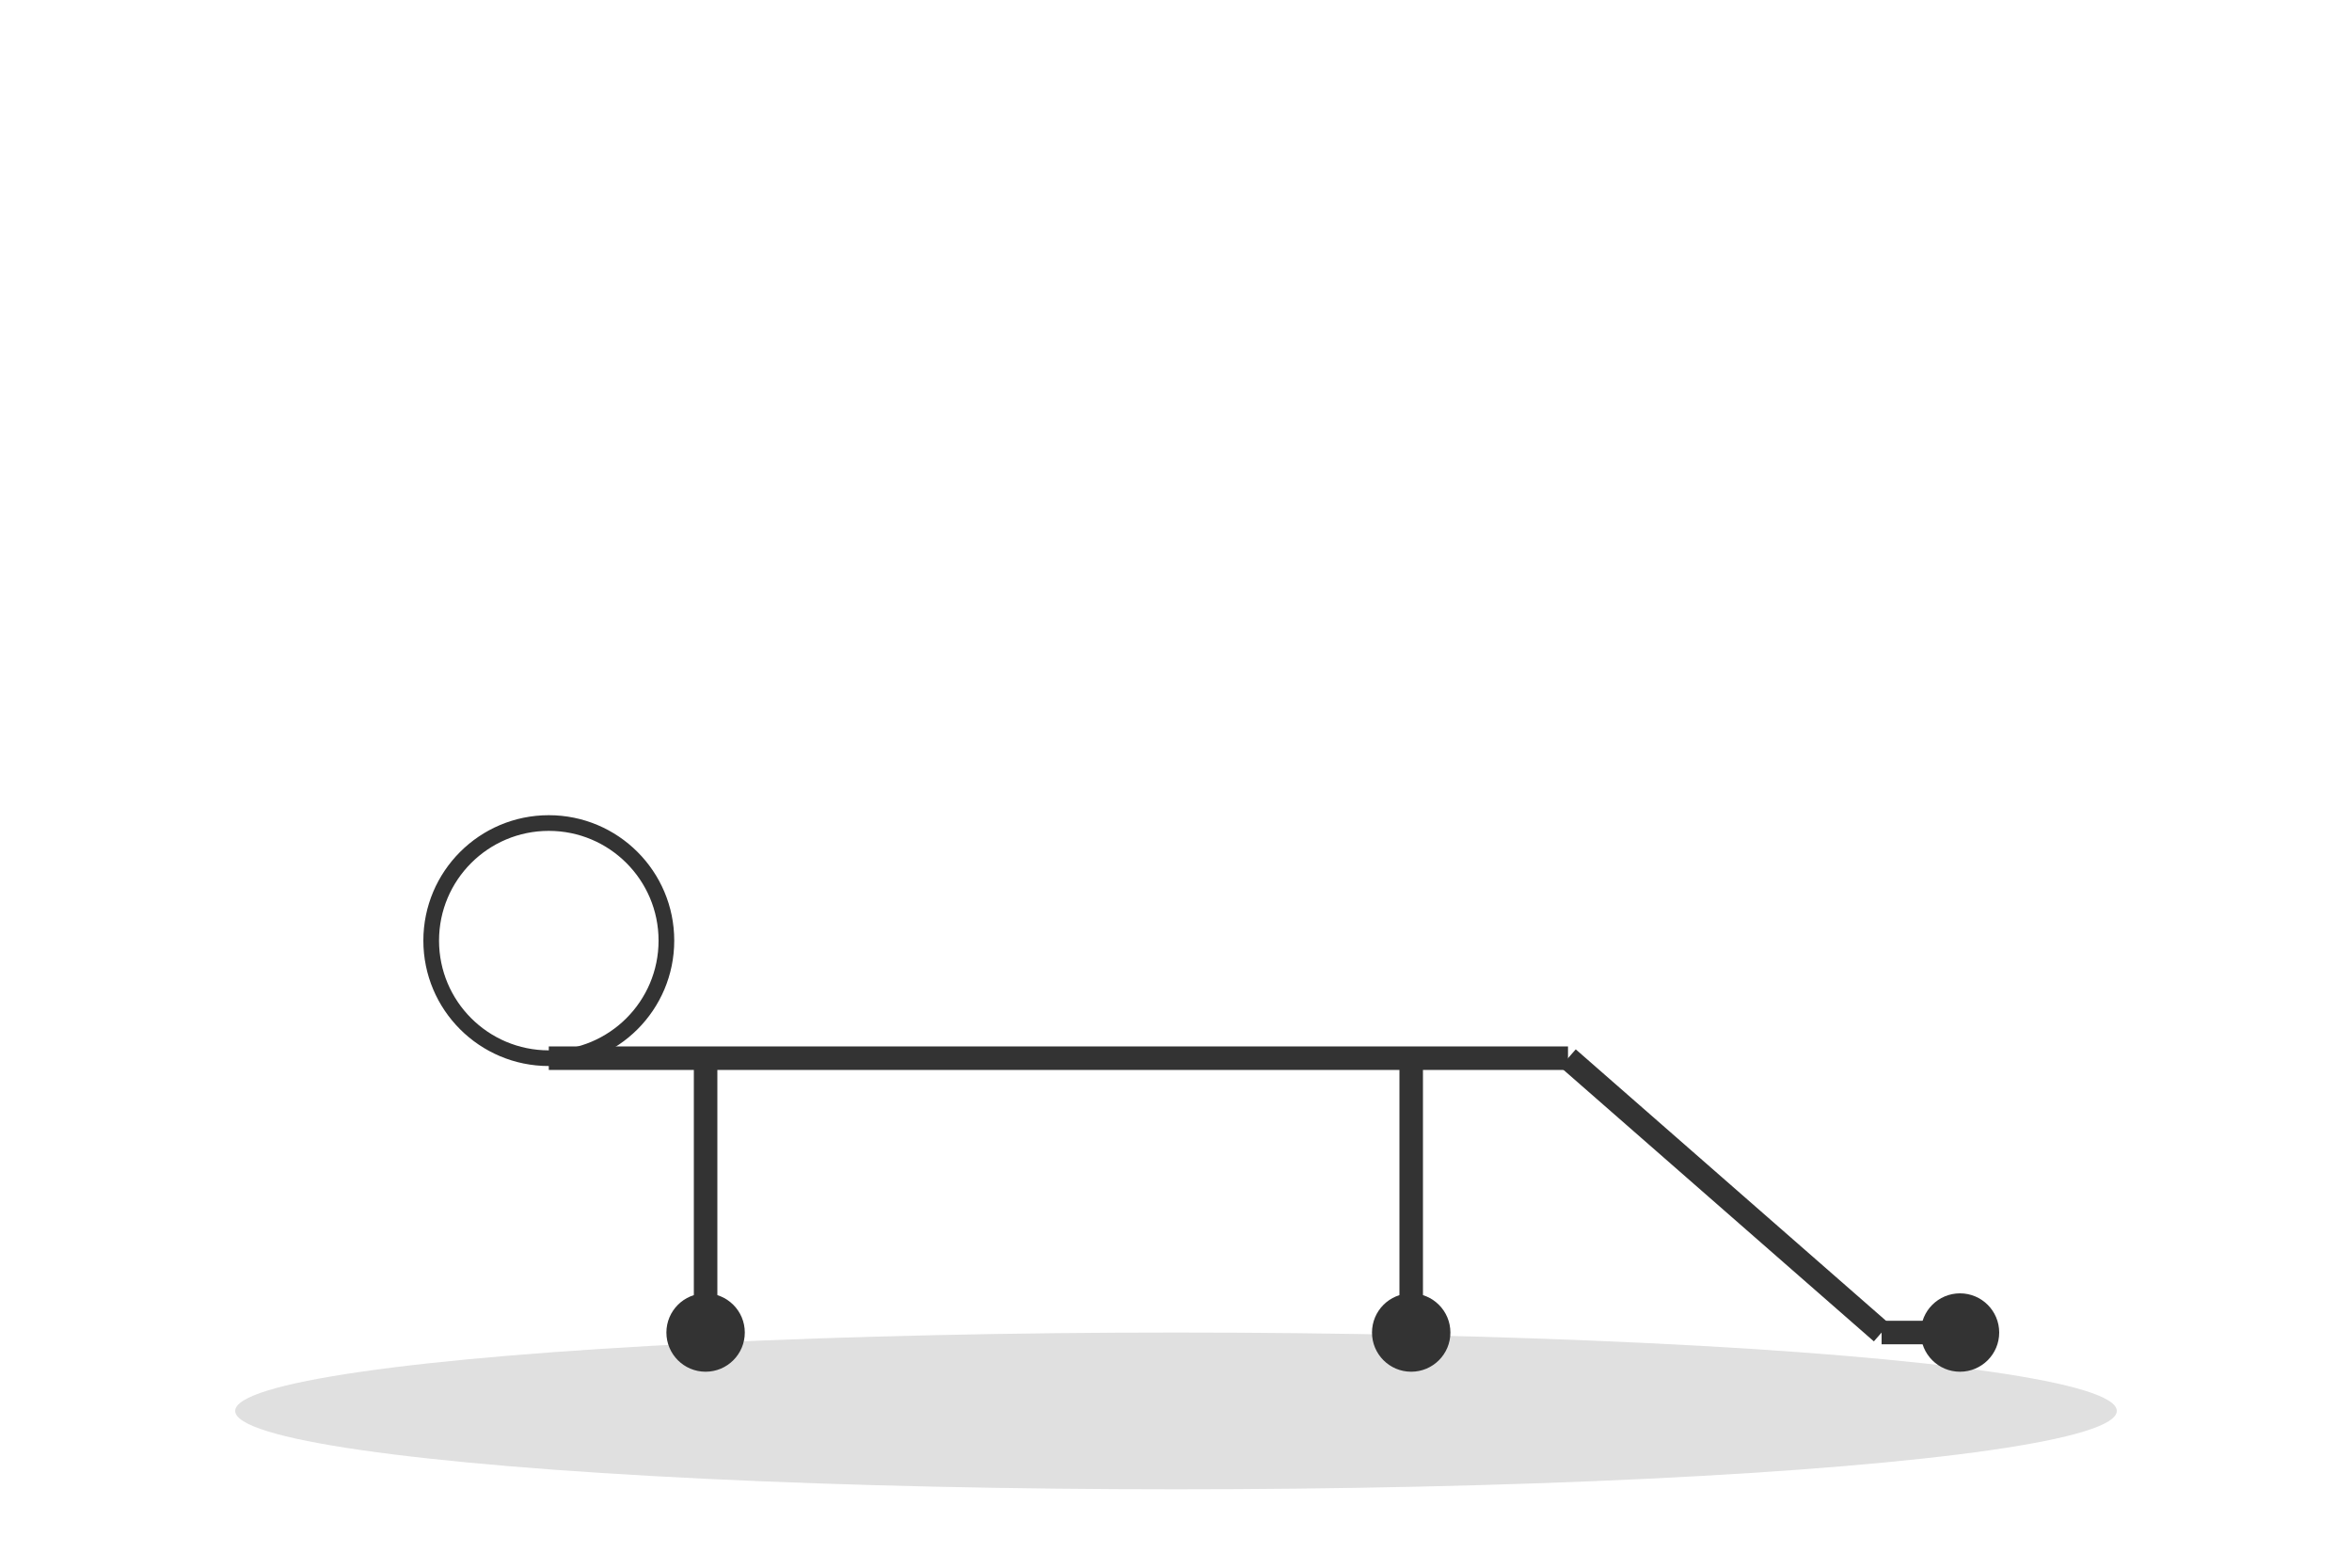 <?xml version="1.0" encoding="UTF-8" standalone="no"?>
<svg width="300" height="200" viewBox="0 0 300 200" xmlns="http://www.w3.org/2000/svg">
  <!-- Ground shadow -->
  <ellipse cx="150" cy="180" rx="120" ry="10" fill="#e0e0e0" />
  
  <!-- Stick figure - Push-up position -->
  <!-- Head -->
  <circle cx="70" cy="120" r="15" fill="none" stroke="#333" stroke-width="2" />
  
  <!-- Body -->
  <line x1="70" y1="135" x2="200" y2="135" stroke="#333" stroke-width="3" />
  
  <!-- Arms -->
  <line x1="90" y1="135" x2="90" y2="170" stroke="#333" stroke-width="3" />
  <line x1="180" y1="135" x2="180" y2="170" stroke="#333" stroke-width="3" />
  
  <!-- Legs -->
  <line x1="200" y1="135" x2="240" y2="170" stroke="#333" stroke-width="3" />
  <line x1="240" y1="170" x2="250" y2="170" stroke="#333" stroke-width="3" />
  
  <!-- Hands -->
  <circle cx="90" cy="170" r="5" fill="#333" />
  <circle cx="180" cy="170" r="5" fill="#333" />
  
  <!-- Feet -->
  <circle cx="250" cy="170" r="5" fill="#333" />
</svg>